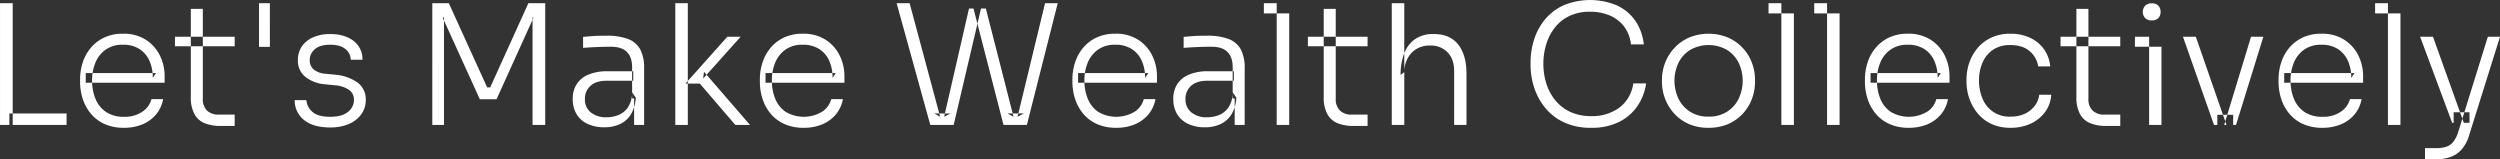 <svg xmlns="http://www.w3.org/2000/svg" width="1152.747" height="73.469" viewBox="0 0 1152.747 73.469">
  <rect x="0" y="0" width="1152.747" height="73.469" fill="#333333" stroke="none"/>
  <defs>
    <style>
      .cls-1 {
        fill: #fff;
        fill-rule: evenodd;
      }
    </style>
  </defs>
  <path id="Let_s_Make_Wealth_Collectively_copy" data-name="Let&apos;s Make Wealth Collectively copy" class="cls-1" d="M28.166,883.9V827.758H22.322V883.9h5.845Zm24.84,0v-5.306H26.628V883.9H53.006Zm35.067-.308a16.3,16.3,0,0,0,6.229-4.575,15.217,15.217,0,0,0,3.23-7.037H92.148a9.879,9.879,0,0,1-4.076,5.729,14.224,14.224,0,0,1-8.613,2.423,14.338,14.338,0,0,1-8.267-2.231,13.264,13.264,0,0,1-4.845-6.036,21.8,21.8,0,0,1-1.576-8.421,21.157,21.157,0,0,1,1.576-8.383,13.65,13.65,0,0,1,4.73-5.921A13.385,13.385,0,0,1,79,846.907a13.693,13.693,0,0,1,7.575,1.961,12.461,12.461,0,0,1,4.614,5.383,18.863,18.863,0,0,1,1.576,7.959l1.461-2.23H61.849v4.461H98.224v-3a21.421,21.421,0,0,0-2.153-9.5,18.217,18.217,0,0,0-6.421-7.267A18.794,18.794,0,0,0,79,841.831a19.813,19.813,0,0,0-8.728,1.807,18.067,18.067,0,0,0-6.191,4.807,20.123,20.123,0,0,0-3.653,6.767,25.336,25.336,0,0,0-1.192,7.69v1.077a25.571,25.571,0,0,0,1.192,7.767,20.536,20.536,0,0,0,3.653,6.806,17.573,17.573,0,0,0,6.306,4.845,21.158,21.158,0,0,0,9.075,1.807A21.68,21.68,0,0,0,88.072,883.589Zm42.45,0.769v-5.229h-7.306a7.47,7.47,0,0,1-5.46-1.884,7.25,7.25,0,0,1-1.922-5.422v-41.45H110.3v40.6a16.018,16.018,0,0,0,1.692,7.96,9.368,9.368,0,0,0,4.768,4.191,19.652,19.652,0,0,0,7.3,1.23h6.46Zm0-36.759v-4.384H102.991V847.6h27.531Zm16.226,0.307V827.758h-5v20.148h5ZM183.2,883.435a13.376,13.376,0,0,0,5.729-4.5,11,11,0,0,0,2.038-6.5,9.494,9.494,0,0,0-3.884-8.151,20.6,20.6,0,0,0-10.036-3.538l-4.614-.461a9.349,9.349,0,0,1-5.537-2.038,5.486,5.486,0,0,1-1.768-4.191,6.524,6.524,0,0,1,2.345-5.076q2.344-2.076,7.114-2.076,4.614,0,7,2a6.431,6.431,0,0,1,2.461,4.922h5.383a10.489,10.489,0,0,0-4.191-8.767q-4.116-3.075-10.651-3.076a19.13,19.13,0,0,0-7.883,1.5,12.129,12.129,0,0,0-5.191,4.191,10.88,10.88,0,0,0-1.846,6.306,9.449,9.449,0,0,0,3.423,7.728,16.68,16.68,0,0,0,8.959,3.423l4.614,0.461a13.62,13.62,0,0,1,6.575,2.115,5.424,5.424,0,0,1,2.269,4.652,6.916,6.916,0,0,1-2.73,5.5q-2.731,2.269-8.19,2.269-5.846,0-8.344-2.384a7.8,7.8,0,0,1-2.654-5.307h-5.383a11.417,11.417,0,0,0,4.307,9.19q4.228,3.421,12.074,3.422A21.335,21.335,0,0,0,183.2,883.435Zm43.832,0.462V834.3l-0.615.077,17.15,37.682h7.69l17.072-37.682-0.461-.077v49.6h5.844V827.758h-7.767l-17.61,38.836h-1.385l-17.687-38.836h-7.614V883.9h5.383Zm92.284,0V857.75a18.192,18.192,0,0,0-1.769-8.652,10.59,10.59,0,0,0-5.576-4.806,27.245,27.245,0,0,0-10.035-1.538q-1.77,0-3.653.038t-3.653.193q-1.77.154-3.461,0.307v5.076q1.615-.153,3.73-0.269t4.46-.193q2.346-.075,4.653-0.076,5,0,7.383,2.422t2.384,6.96v14.457H314.7V883.9h4.615Zm-11-.462a11.782,11.782,0,0,0,5-4.575,16.572,16.572,0,0,0,2.153-7.575l-1.691-2.384a12.543,12.543,0,0,1-1.923,6.883,9.721,9.721,0,0,1-4.383,3.537,14.673,14.673,0,0,1-5.461,1.038,10.97,10.97,0,0,1-7.305-2.268,7.581,7.581,0,0,1-2.692-6.114,7.884,7.884,0,0,1,2.576-6.114q2.576-2.345,7.421-2.345h12.3v-4.384H302.4a22.343,22.343,0,0,0-8.652,1.5,11.814,11.814,0,0,0-5.46,4.345A12.249,12.249,0,0,0,286.4,871.9a13.191,13.191,0,0,0,1.807,7.075,11.589,11.589,0,0,0,5.114,4.46,17.87,17.87,0,0,0,7.614,1.539A16.662,16.662,0,0,0,308.317,883.435Zm59.83,0.462-21.226-24.532-0.384,3.153,17.3-19.3h-6.152l-19.3,21.61H345l16.38,19.072h6.768Zm-28.685,0V827.758h-5.768V883.9h5.768Zm62.06-.308a16.3,16.3,0,0,0,6.229-4.575,15.218,15.218,0,0,0,3.23-7.037H405.6a9.878,9.878,0,0,1-4.076,5.729,16.477,16.477,0,0,1-16.88.192,13.261,13.261,0,0,1-4.845-6.036,21.806,21.806,0,0,1-1.576-8.421,21.164,21.164,0,0,1,1.576-8.383,13.648,13.648,0,0,1,4.73-5.921,13.383,13.383,0,0,1,7.921-2.23,13.689,13.689,0,0,1,7.574,1.961,12.465,12.465,0,0,1,4.615,5.383,18.866,18.866,0,0,1,1.576,7.959l1.461-2.23H375.3v4.461h36.375v-3a21.416,21.416,0,0,0-2.153-9.5,18.22,18.22,0,0,0-6.421-7.267,18.8,18.8,0,0,0-10.651-2.846,19.814,19.814,0,0,0-8.729,1.807,18.079,18.079,0,0,0-6.191,4.807,20.123,20.123,0,0,0-3.652,6.767,25.317,25.317,0,0,0-1.192,7.69v1.077a25.553,25.553,0,0,0,1.192,7.767,20.536,20.536,0,0,0,3.652,6.806,17.581,17.581,0,0,0,6.306,4.845,21.161,21.161,0,0,0,9.075,1.807A21.682,21.682,0,0,0,401.522,883.589Zm60.521,0.308,12.612-53.678h-5.537l-11.459,49.91,2.923-1.538h-7.46l2.692,1.538-14.073-52.371h-6L451.276,883.9h10.767Zm33.76,0,14.227-56.139h-5.845L491.5,880.129l2.922-1.538h-7.614l2.846,1.538-12.766-49.91h-5.691L485.037,883.9H495.8Zm49.833-.308a16.3,16.3,0,0,0,6.229-4.575,15.218,15.218,0,0,0,3.23-7.037h-5.383a9.878,9.878,0,0,1-4.076,5.729,16.477,16.477,0,0,1-16.88.192,13.261,13.261,0,0,1-4.845-6.036,21.788,21.788,0,0,1-1.577-8.421,21.146,21.146,0,0,1,1.577-8.383,13.653,13.653,0,0,1,4.729-5.921,13.387,13.387,0,0,1,7.921-2.23,13.693,13.693,0,0,1,7.575,1.961,12.456,12.456,0,0,1,4.614,5.383,18.851,18.851,0,0,1,1.577,7.959l1.461-2.23H519.412v4.461h36.375v-3a21.43,21.43,0,0,0-2.153-9.5,18.215,18.215,0,0,0-6.422-7.267,18.793,18.793,0,0,0-10.651-2.846,19.812,19.812,0,0,0-8.728,1.807,18.07,18.07,0,0,0-6.191,4.807,20.143,20.143,0,0,0-3.653,6.767,25.348,25.348,0,0,0-1.192,7.69v1.077a25.583,25.583,0,0,0,1.192,7.767,20.556,20.556,0,0,0,3.653,6.806,17.573,17.573,0,0,0,6.306,4.845,21.161,21.161,0,0,0,9.075,1.807A21.682,21.682,0,0,0,545.636,883.589Zm50.6,0.308V857.75a18.192,18.192,0,0,0-1.769-8.652,10.584,10.584,0,0,0-5.575-4.806,27.251,27.251,0,0,0-10.036-1.538q-1.77,0-3.653.038t-3.653.193q-1.769.154-3.46,0.307v5.076q1.615-.153,3.73-0.269t4.46-.193q2.345-.075,4.653-0.076,5,0,7.382,2.422t2.384,6.96v14.457h0.923V883.9h4.614Zm-11-.462a11.788,11.788,0,0,0,5-4.575,16.584,16.584,0,0,0,2.153-7.575L590.7,868.9a12.535,12.535,0,0,1-1.922,6.883,9.719,9.719,0,0,1-4.384,3.537,14.667,14.667,0,0,1-5.46,1.038,10.973,10.973,0,0,1-7.306-2.268,7.58,7.58,0,0,1-2.691-6.114,7.884,7.884,0,0,1,2.576-6.114q2.576-2.345,7.421-2.345h12.305v-4.384h-11.92a22.343,22.343,0,0,0-8.652,1.5,11.814,11.814,0,0,0-5.46,4.345,12.249,12.249,0,0,0-1.884,6.921,13.191,13.191,0,0,0,1.807,7.075,11.584,11.584,0,0,0,5.114,4.46,17.87,17.87,0,0,0,7.614,1.539A16.665,16.665,0,0,0,585.24,883.435Zm31.529,0.462V827.758H611V883.9h5.768Zm0-51.448v-4.691H605.08v4.691h11.689Zm36.143,51.909v-5.229h-7.305a7.467,7.467,0,0,1-5.46-1.884,7.247,7.247,0,0,1-1.923-5.422v-41.45h-5.537v40.6a16.028,16.028,0,0,0,1.692,7.96,9.372,9.372,0,0,0,4.768,4.191,19.654,19.654,0,0,0,7.306,1.23h6.459Zm0-36.759v-4.384H625.381V847.6h27.531Zm16.918,36.3V859.98a13.018,13.018,0,0,1,3.23-9.19,11.252,11.252,0,0,1,8.69-3.5,10.623,10.623,0,0,1,8.075,3.153q3,3.155,3,8.613V883.9h5.691V860.288q0-8.611-3.807-13.458t-11.189-4.845h-0.308a14.327,14.327,0,0,0-8.421,2.345,14.025,14.025,0,0,0-5,6.576,27.159,27.159,0,0,0-1.654,9.92l1.692-1.307V827.758h-5.768V883.9h5.768Zm99.011-1.384a21.98,21.98,0,0,0,8.5-7.345,24.719,24.719,0,0,0,4-10.42h-5.921a16.757,16.757,0,0,1-6.46,11.189,21.062,21.062,0,0,1-12.92,3.884,22.471,22.471,0,0,1-9.689-1.961,19.416,19.416,0,0,1-6.921-5.383,23.121,23.121,0,0,1-4.115-7.729,30,30,0,0,1-1.346-9,30.351,30.351,0,0,1,1.385-9.266,23.522,23.522,0,0,1,4.076-7.691,18.6,18.6,0,0,1,6.728-5.229,21.879,21.879,0,0,1,9.344-1.884,22.977,22.977,0,0,1,8.959,1.692,16.26,16.26,0,0,1,6.652,5.037,16.546,16.546,0,0,1,3.23,8.344h5.922a23.248,23.248,0,0,0-3.845-10.805A21.167,21.167,0,0,0,768,828.835a31.978,31.978,0,0,0-24.878-.039,24.229,24.229,0,0,0-8.575,6.652,27.611,27.611,0,0,0-4.922,9.267,34.685,34.685,0,0,0-1.576,10.266v1.462a33.469,33.469,0,0,0,1.538,9.805,28.869,28.869,0,0,0,4.883,9.343,24.693,24.693,0,0,0,8.69,6.96,28.711,28.711,0,0,0,12.881,2.653A28.194,28.194,0,0,0,768.841,882.513Zm50.486,0.884a19.964,19.964,0,0,0,6.729-4.845,20.875,20.875,0,0,0,4.114-6.806,22.13,22.13,0,0,0,1.384-7.69v-1.077a21.9,21.9,0,0,0-1.423-7.728,20.547,20.547,0,0,0-4.191-6.806,20.772,20.772,0,0,0-6.729-4.807,23.689,23.689,0,0,0-18.149,0,20.772,20.772,0,0,0-6.729,4.807,21.07,21.07,0,0,0-4.229,6.806,21.386,21.386,0,0,0-1.461,7.728v1.077a21.753,21.753,0,0,0,5.575,14.5,20.017,20.017,0,0,0,6.691,4.845A21.942,21.942,0,0,0,810.1,885.2,22.224,22.224,0,0,0,819.327,883.4ZM801.6,877.783a14.877,14.877,0,0,1-5.345-6,19.427,19.427,0,0,1,.038-16.611,14.554,14.554,0,0,1,5.422-5.922,17.271,17.271,0,0,1,16.842,0,14.573,14.573,0,0,1,5.421,5.922,19.431,19.431,0,0,1,.039,16.611,14.9,14.9,0,0,1-5.345,6,15.432,15.432,0,0,1-8.575,2.269A15.277,15.277,0,0,1,801.6,877.783Zm47.871,6.114V827.758H843.7V883.9h5.768Zm0-51.448v-4.691H837.783v4.691h11.689Zm21.07,51.448V827.758h-5.768V883.9h5.768Zm0-51.448v-4.691H858.853v4.691h11.689Zm40.527,51.14a16.308,16.308,0,0,0,6.229-4.575,15.218,15.218,0,0,0,3.23-7.037h-5.383a9.878,9.878,0,0,1-4.076,5.729,16.477,16.477,0,0,1-16.88.192,13.261,13.261,0,0,1-4.845-6.036,21.788,21.788,0,0,1-1.577-8.421,21.146,21.146,0,0,1,1.577-8.383,13.653,13.653,0,0,1,4.729-5.921,13.387,13.387,0,0,1,7.921-2.23,13.693,13.693,0,0,1,7.575,1.961,12.456,12.456,0,0,1,4.614,5.383,18.851,18.851,0,0,1,1.577,7.959l1.461-2.23H884.845v4.461H921.22v-3a21.43,21.43,0,0,0-2.153-9.5,18.215,18.215,0,0,0-6.422-7.267,18.793,18.793,0,0,0-10.651-2.846,19.812,19.812,0,0,0-8.728,1.807,18.07,18.07,0,0,0-6.191,4.807,20.143,20.143,0,0,0-3.653,6.767,25.348,25.348,0,0,0-1.192,7.69v1.077a25.583,25.583,0,0,0,1.192,7.767,20.556,20.556,0,0,0,3.653,6.806,17.573,17.573,0,0,0,6.306,4.845,21.161,21.161,0,0,0,9.075,1.807A21.682,21.682,0,0,0,911.069,883.589Zm47.525-.269a17.2,17.2,0,0,0,6.652-5.306,14.675,14.675,0,0,0,2.884-8.036h-5.537a10.205,10.205,0,0,1-2.038,5.075,12.074,12.074,0,0,1-4.537,3.653,15.049,15.049,0,0,1-6.575,1.346,13.179,13.179,0,0,1-13-8.344,20.959,20.959,0,0,1-1.615-8.267,20.6,20.6,0,0,1,1.615-8.267,13.536,13.536,0,0,1,4.807-5.922,13.874,13.874,0,0,1,8.036-2.192q5.613,0,8.882,2.807a11.456,11.456,0,0,1,3.961,7.037h5.537a16.051,16.051,0,0,0-2.923-8,16.3,16.3,0,0,0-6.421-5.229,21.15,21.15,0,0,0-9.036-1.846,20.318,20.318,0,0,0-8.8,1.807,18.459,18.459,0,0,0-6.345,4.845,21.055,21.055,0,0,0-3.807,6.768,23.6,23.6,0,0,0-1.269,7.651v1.077a23.7,23.7,0,0,0,1.269,7.613,21.845,21.845,0,0,0,3.807,6.883,18.013,18.013,0,0,0,6.345,4.922,20.7,20.7,0,0,0,8.959,1.807A21.562,21.562,0,0,0,958.594,883.32Zm41.373,1.038v-5.229h-7.306a7.469,7.469,0,0,1-5.46-1.884,7.25,7.25,0,0,1-1.922-5.422v-41.45h-5.538v40.6a16.028,16.028,0,0,0,1.692,7.96,9.372,9.372,0,0,0,4.768,4.191,19.658,19.658,0,0,0,7.306,1.23h6.46Zm0-36.759v-4.384H972.436V847.6h27.531Zm18.993,36.3V843.215h-5.69V883.9h5.69Zm0-36.067v-4.615h-12.23v4.615h12.23Zm-1.38-13.266a4.44,4.44,0,0,0,0-5.614,3.949,3.949,0,0,0-3.08-1.115,4.048,4.048,0,0,0-3.11,1.115,4.308,4.308,0,0,0,0,5.614,4.045,4.045,0,0,0,3.11,1.115A3.945,3.945,0,0,0,1017.58,834.564Zm31.37,49.333-14.15-40.682h-5.92l14.31,40.682h5.76Zm3.08,0v-4.691h-7.31V883.9h7.31Zm1.31,0,12.61-40.682h-5.69L1047.88,883.9h5.46Zm48.44-.308a16.229,16.229,0,0,0,6.23-4.575,15.188,15.188,0,0,0,3.23-7.037h-5.38a9.846,9.846,0,0,1-4.08,5.729,14.2,14.2,0,0,1-8.61,2.423,14.358,14.358,0,0,1-8.27-2.231,13.251,13.251,0,0,1-4.84-6.036,21.826,21.826,0,0,1-1.58-8.421,21.181,21.181,0,0,1,1.58-8.383,13.67,13.67,0,0,1,4.73-5.921,13.378,13.378,0,0,1,7.92-2.23,13.673,13.673,0,0,1,7.57,1.961,12.429,12.429,0,0,1,4.62,5.383,18.866,18.866,0,0,1,1.58,7.959l1.46-2.23h-32.38v4.461h36.38v-3a21.354,21.354,0,0,0-2.16-9.5,18.135,18.135,0,0,0-6.42-7.267,18.79,18.79,0,0,0-10.65-2.846,19.843,19.843,0,0,0-8.73,1.807,18.038,18.038,0,0,0-6.19,4.807,20.066,20.066,0,0,0-3.65,6.767,25.192,25.192,0,0,0-1.19,7.69v1.077a25.428,25.428,0,0,0,1.19,7.767,20.477,20.477,0,0,0,3.65,6.806,17.536,17.536,0,0,0,6.31,4.845,21.119,21.119,0,0,0,9.07,1.807A21.656,21.656,0,0,0,1101.78,883.589Zm27.38,0.308V827.758h-5.77V883.9h5.77Zm0-51.448v-4.691h-11.69v4.691h11.69Zm16.23,67.29a20.173,20.173,0,0,0,6.84-1.077,12.363,12.363,0,0,0,5.15-3.5,17.075,17.075,0,0,0,3.39-6.344l14.3-45.6h-5.61L1155.77,887.2a14.041,14.041,0,0,1-2.23,4.46,6.982,6.982,0,0,1-3.23,2.269,14.432,14.432,0,0,1-4.62.653h-5.22v5.153h4.92ZM1161,882.9v-4.845h-7.31V882.9H1161Zm-2.62,0-14.22-39.682h-5.93L1153,882.9h5.38Z" transform="translate(-22.313 -826.281)"/>
</svg>
